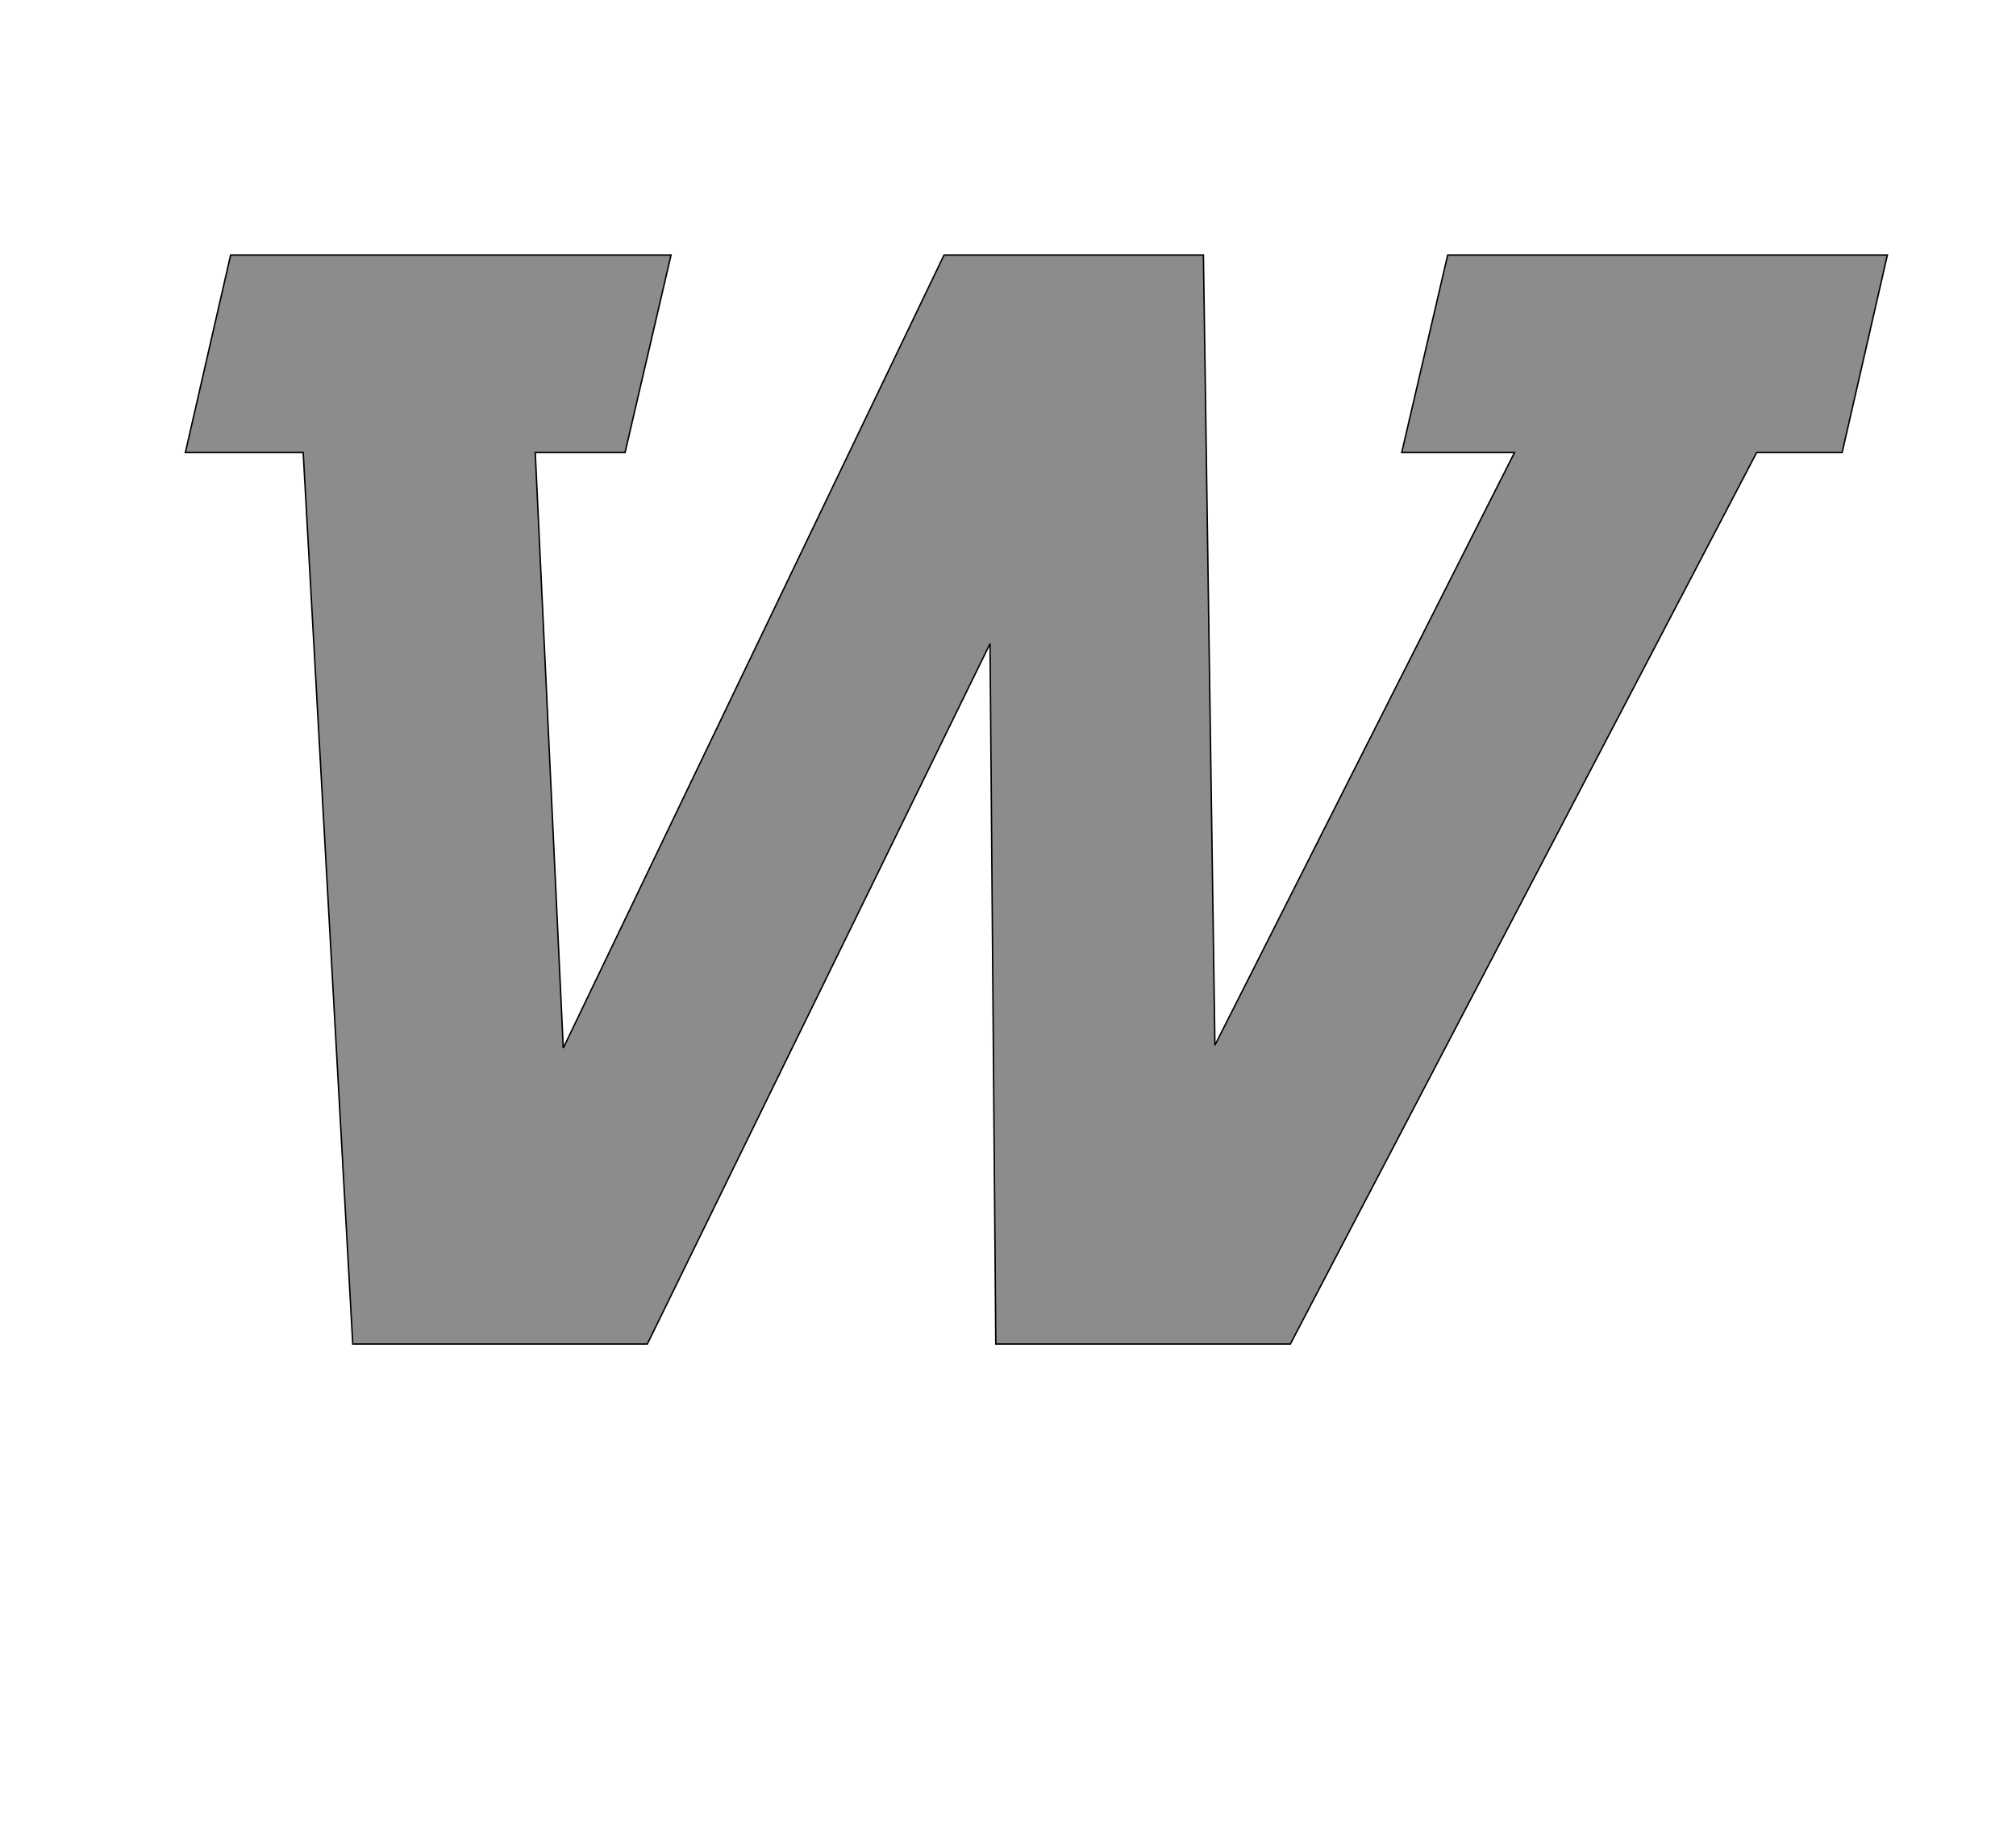 <!--
BEGIN METADATA

BBOX_X_MIN 158
BBOX_Y_MIN 0
BBOX_X_MAX 2527
BBOX_Y_MAX 1516
WIDTH 2369
HEIGHT 1516
H_BEARING_X 158
H_BEARING_Y 1516
H_ADVANCE 2046
V_BEARING_X -865
V_BEARING_Y 255
V_ADVANCE 2027
ORIGIN_X 0
ORIGIN_Y 0

END METADATA
-->

<svg width='2806px' height='2543px' xmlns='http://www.w3.org/2000/svg' version='1.1'>

 <!-- make sure glyph is visible within svg window -->
 <g fill-rule='nonzero'  transform='translate(100 1871)'>

  <!-- draw actual outline using lines and Bezier curves-->
  <path fill='black' stroke='black' fill-opacity='0.45'  stroke-width='2'  d='
 M 1915,-1516
 L 2527,-1516
 L 2464,-1241
 L 2345,-1241
 L 1696,0
 L 1286,0
 L 1278,-975
 L 801,0
 L 391,0
 L 322,-1241
 L 158,-1241
 L 221,-1516
 L 834,-1516
 L 770,-1241
 L 645,-1241
 L 684,-412
 L 1214,-1516
 L 1575,-1516
 L 1591,-416
 L 2008,-1241
 L 1851,-1241
 L 1915,-1516
 Z

  '/>
 </g>
</svg>
